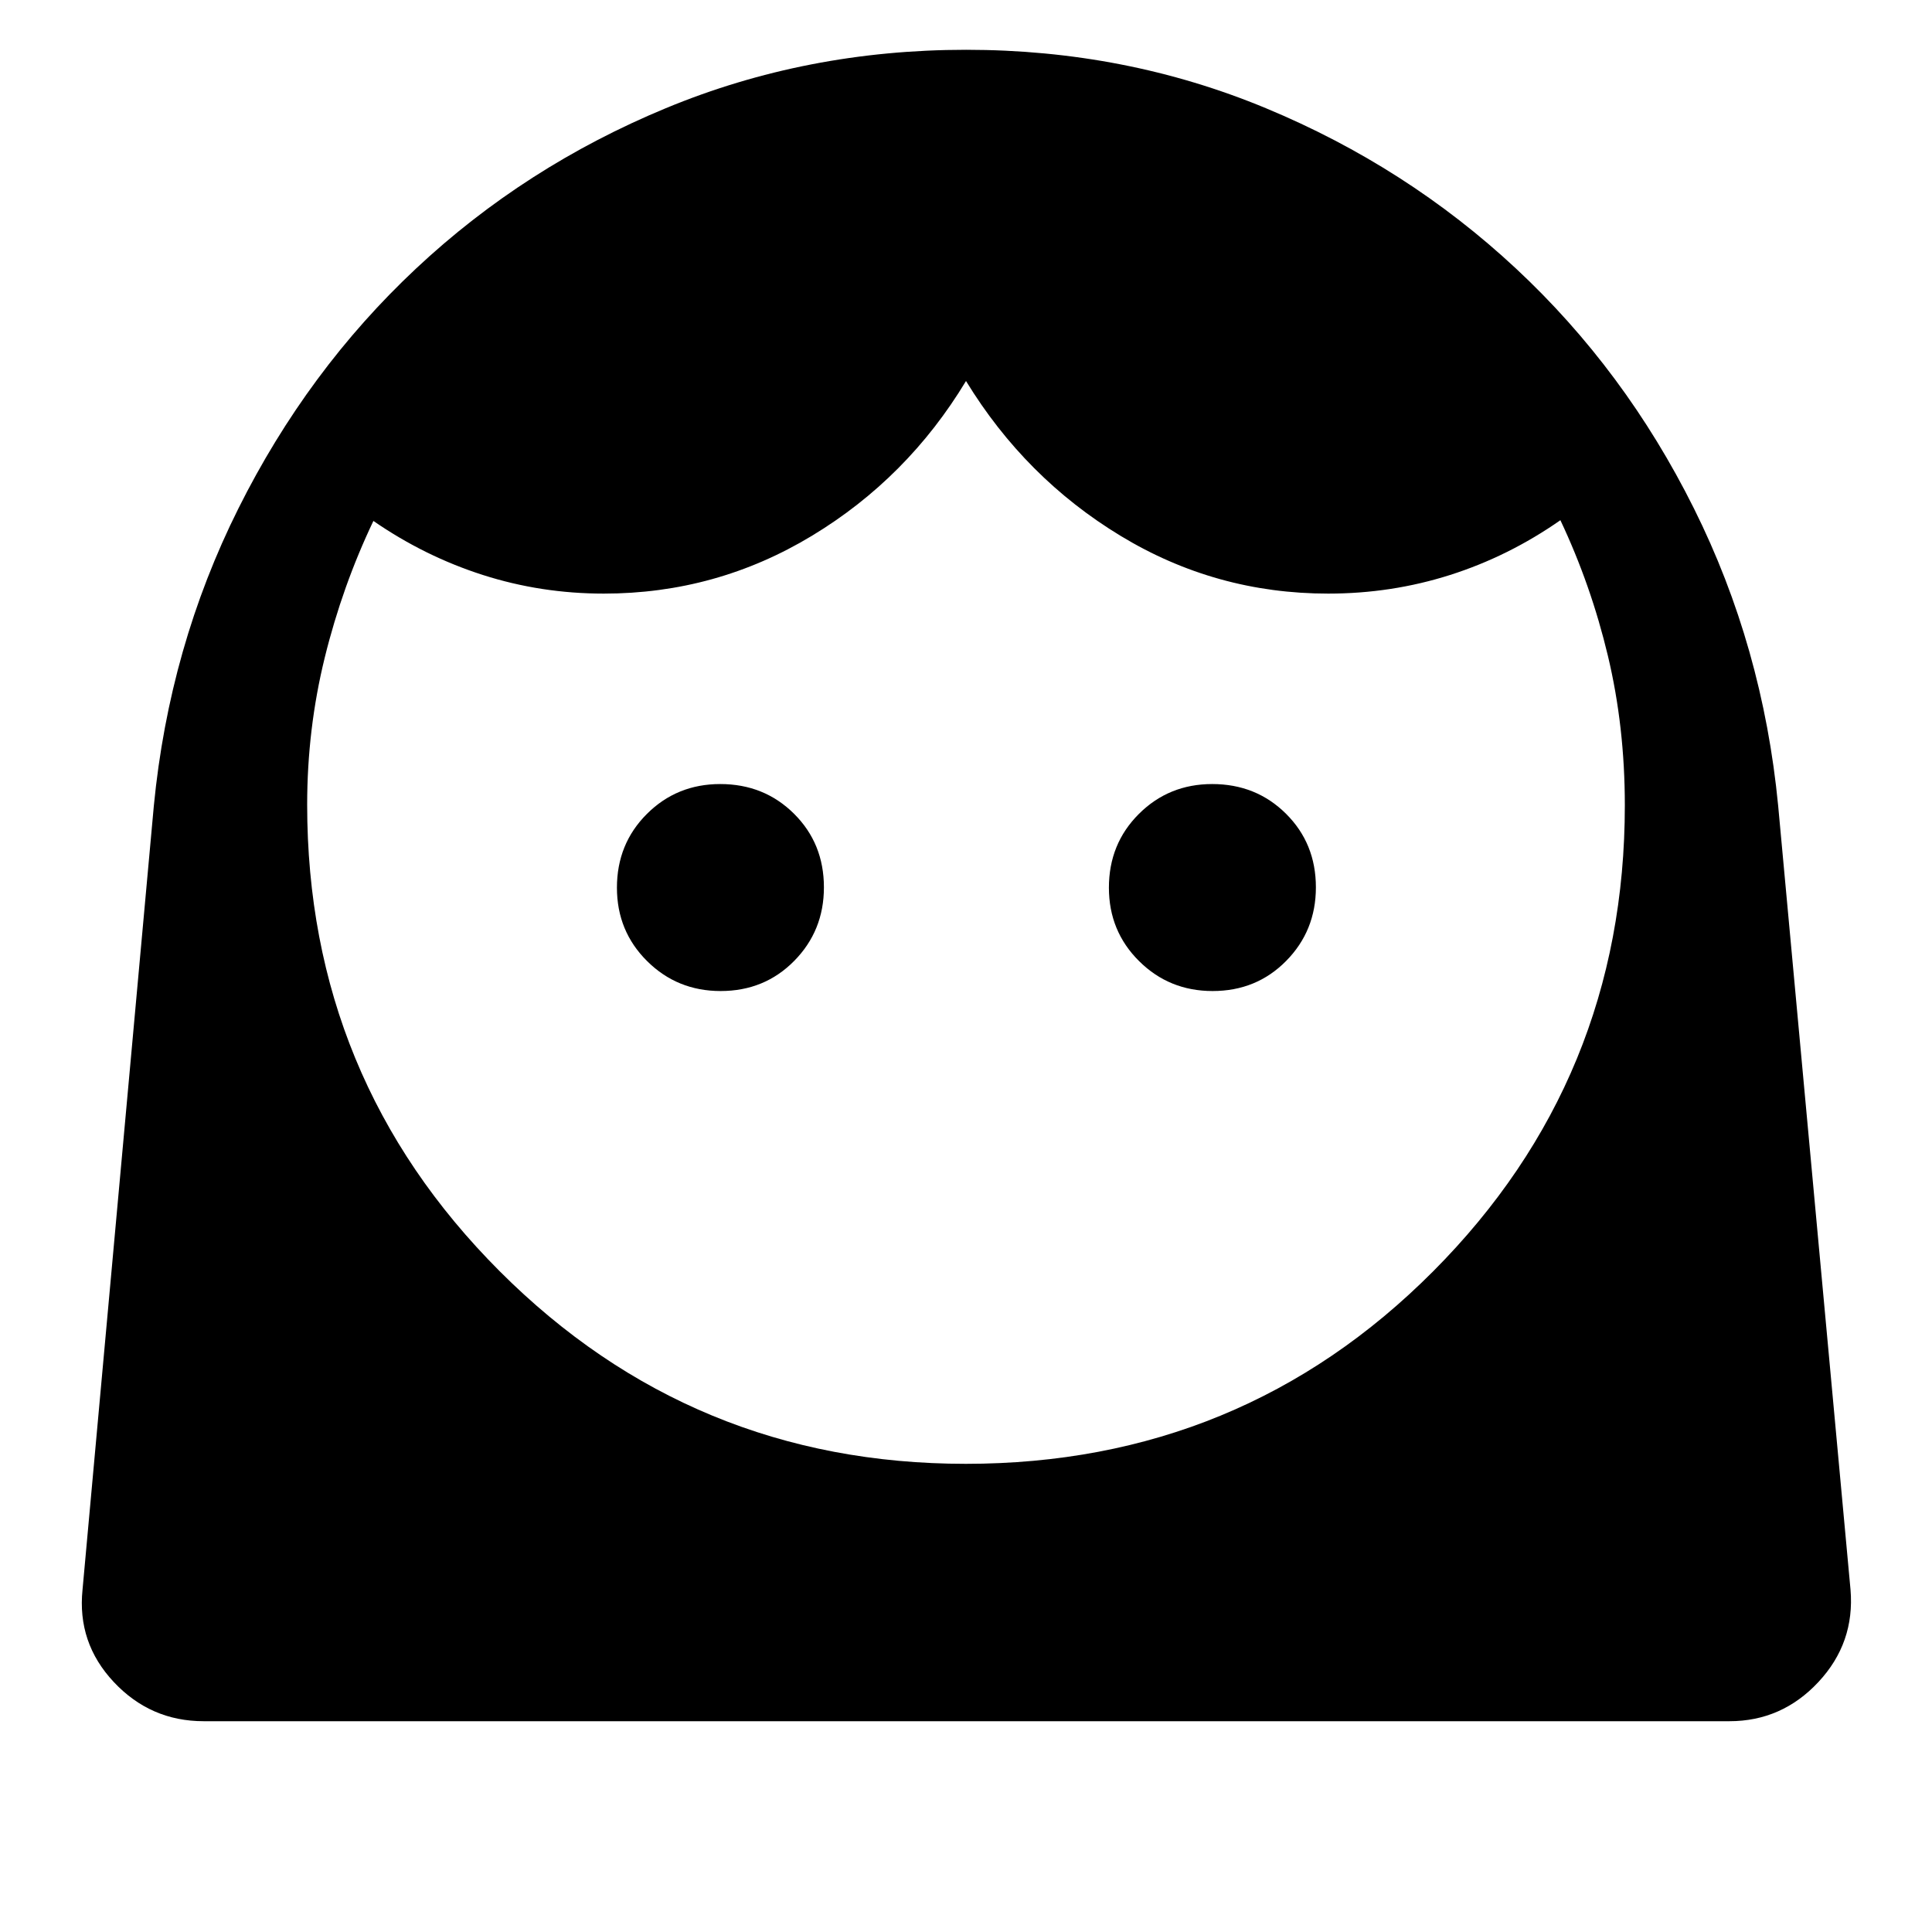 <svg xmlns="http://www.w3.org/2000/svg" height="40" viewBox="0 -960 960 960" width="40"><path d="M479.87-232.63q136.98 0 232.24-95.64 95.26-95.64 95.26-231.58 0-39.04-8.41-74.26-8.41-35.22-23.61-67.4-25.68 17.93-54.78 27.2-29.11 9.27-60.57 9.27-55.89 0-103.21-28.71-47.33-28.71-76.79-76.93-29.08 48.22-76.59 76.93-47.52 28.71-103.41 28.71-31.15 0-60.07-9.26-28.91-9.26-54.39-26.85-15.4 32.3-24.16 67.85-8.75 35.56-8.75 73.16 0 136.06 95.64 231.79 95.65 95.72 231.6 95.72Zm-121.8-234.93q21.81 0 36.57-14.98 14.76-14.98 14.76-36.54 0-21.82-14.85-36.57-14.85-14.76-36.67-14.76-21.56 0-36.44 14.85-14.89 14.85-14.89 36.67 0 21.56 14.98 36.44 14.98 14.89 36.54 14.89Zm244.46 0q21.82 0 36.57-14.98 14.76-14.98 14.76-36.54 0-21.82-14.85-36.57-14.85-14.76-36.67-14.76-21.56 0-36.44 14.85-14.89 14.85-14.89 36.67 0 21.56 14.98 36.44 14.98 14.89 36.54 14.89ZM101.21-104.74q-26.41 0-44.67-19.47t-15.53-45.91L76.44-559.6q7.68-79.05 42.02-147.74 34.33-68.7 88.33-119.28 54.01-50.58 124.03-79.61 70.03-29.03 149.23-29.03 79.11 0 149.02 29.05 69.9 29.05 124.14 79.58 54.24 50.54 88.47 119.22 34.24 68.68 41.88 147.81l35.95 389.48q2.21 26.44-15.96 45.91-18.16 19.47-44.23 19.47H101.21Z"/></svg>